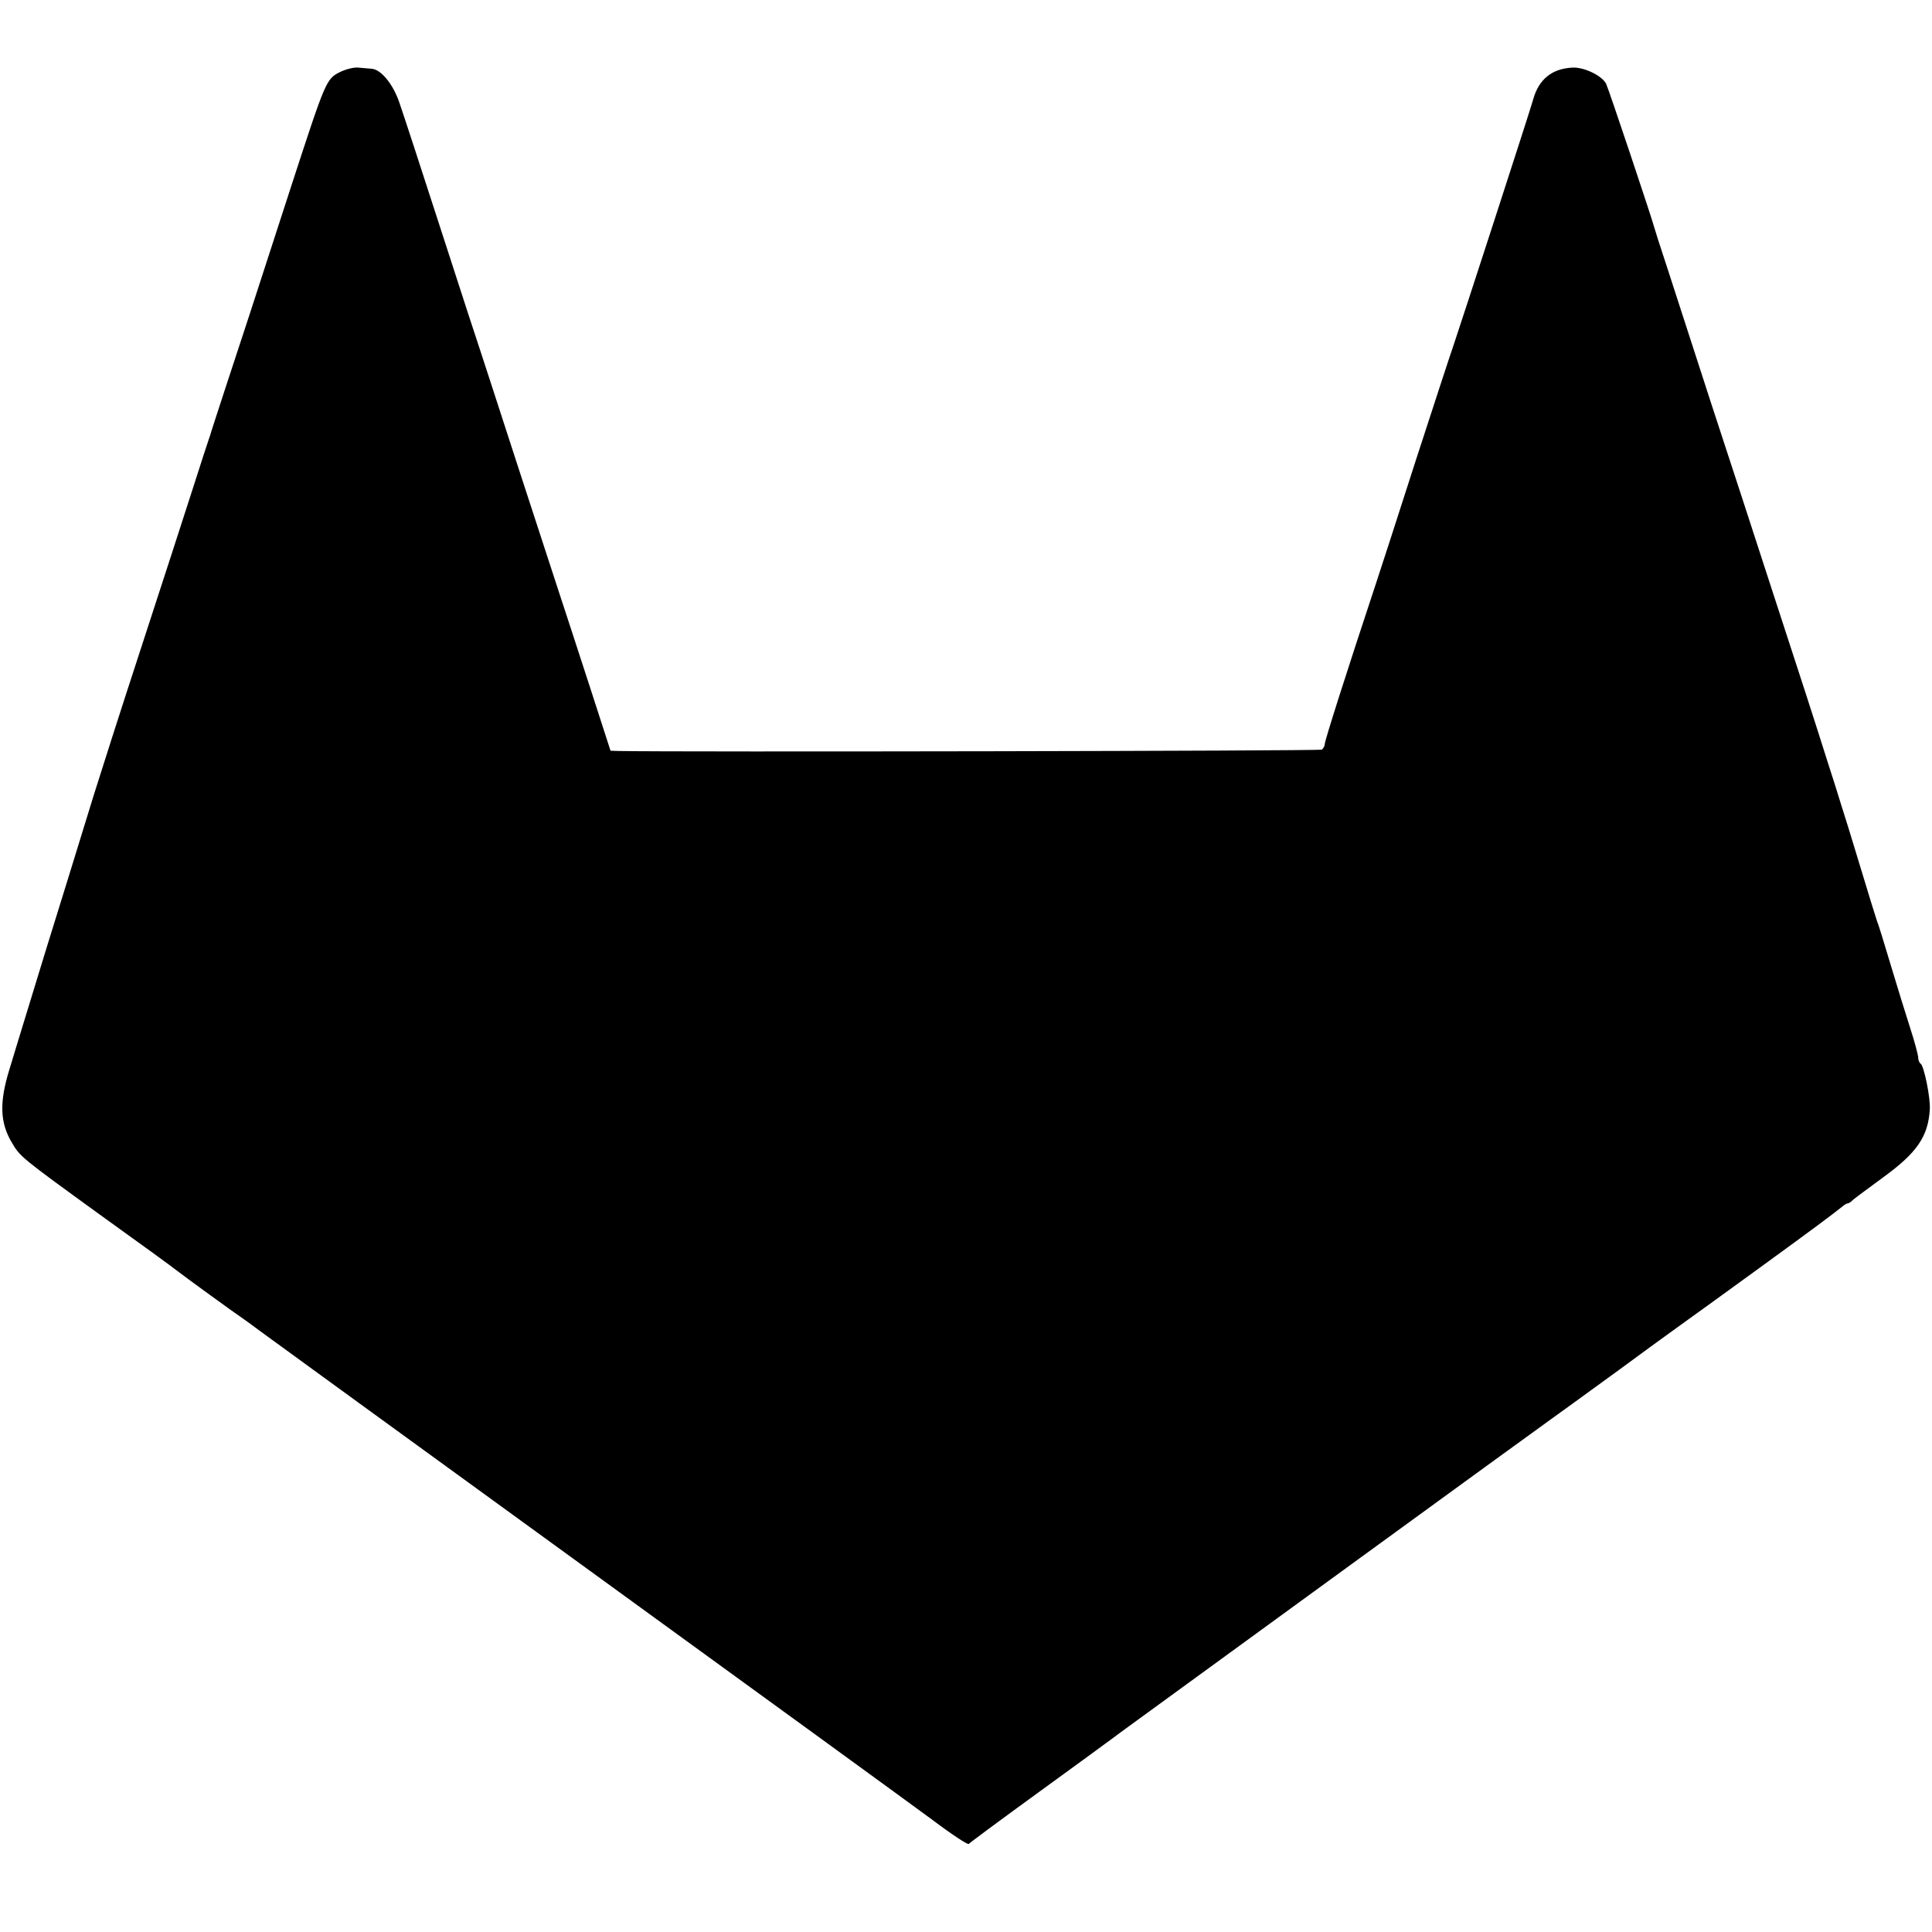 <?xml version="1.0" standalone="no"?>
<!DOCTYPE svg PUBLIC "-//W3C//DTD SVG 20010904//EN"
 "http://www.w3.org/TR/2001/REC-SVG-20010904/DTD/svg10.dtd">
<svg version="1.0" xmlns="http://www.w3.org/2000/svg"
 width="700pt" height="700pt" viewBox="0 0 700 700"
 preserveAspectRatio="xMidYMid meet">
<g transform="translate(0,700) scale(0.1,-0.1)"
fill="#000000" stroke="none">
<path d="M1232 6739 c-50 -25 -52 -30 -177 -414 -140 -432 -182 -561 -238
-730 -27 -82 -50 -154 -52 -160 -1 -5 -5 -17 -8 -25 -3 -8 -30 -91 -60 -185
-30 -93 -113 -350 -185 -570 -72 -220 -149 -461 -172 -535 -69 -225 -129 -418
-170 -550 -21 -69 -55 -179 -75 -245 -20 -66 -48 -156 -61 -200 -37 -120 -34
-193 9 -265 30 -51 32 -53 319 -261 145 -104 270 -195 278 -202 20 -16 215
-158 244 -177 12 -8 37 -27 56 -41 19 -14 548 -399 1175 -854 627 -455 1196
-869 1265 -920 69 -52 127 -90 130 -86 3 4 115 87 250 185 135 98 272 198 305
223 159 116 1513 1102 1556 1132 20 14 123 89 229 166 105 77 213 156 240 175
27 19 154 111 282 204 209 152 265 194 305 226 7 6 15 10 18 10 4 0 12 6 19
13 7 6 57 43 110 82 121 88 162 147 168 245 3 41 -21 158 -33 166 -5 3 -9 13
-9 22 0 9 -13 58 -29 107 -16 50 -48 153 -71 230 -23 77 -45 149 -50 160 -4
11 -31 99 -60 195 -29 96 -61 200 -71 230 -9 30 -31 100 -49 155 -35 112 -104
325 -220 680 -43 132 -132 407 -199 610 -66 204 -139 429 -162 500 -24 72 -44
135 -45 140 -9 35 -166 504 -175 522 -16 30 -82 61 -123 58 -74 -4 -121 -43
-141 -115 -7 -28 -268 -831 -290 -895 -8 -22 -69 -209 -136 -415 -66 -206
-131 -406 -144 -445 -106 -320 -185 -568 -185 -580 0 -7 -5 -17 -11 -21 -9 -5
-2340 -9 -2545 -5 l-32 1 -77 238 c-42 130 -92 282 -110 337 -18 55 -88 269
-155 475 -67 206 -125 386 -130 400 -5 14 -68 207 -140 430 -72 223 -141 434
-153 468 -23 68 -67 121 -101 123 -12 1 -33 3 -47 4 -15 2 -45 -5 -67 -16z"/>
</g>
</svg>
